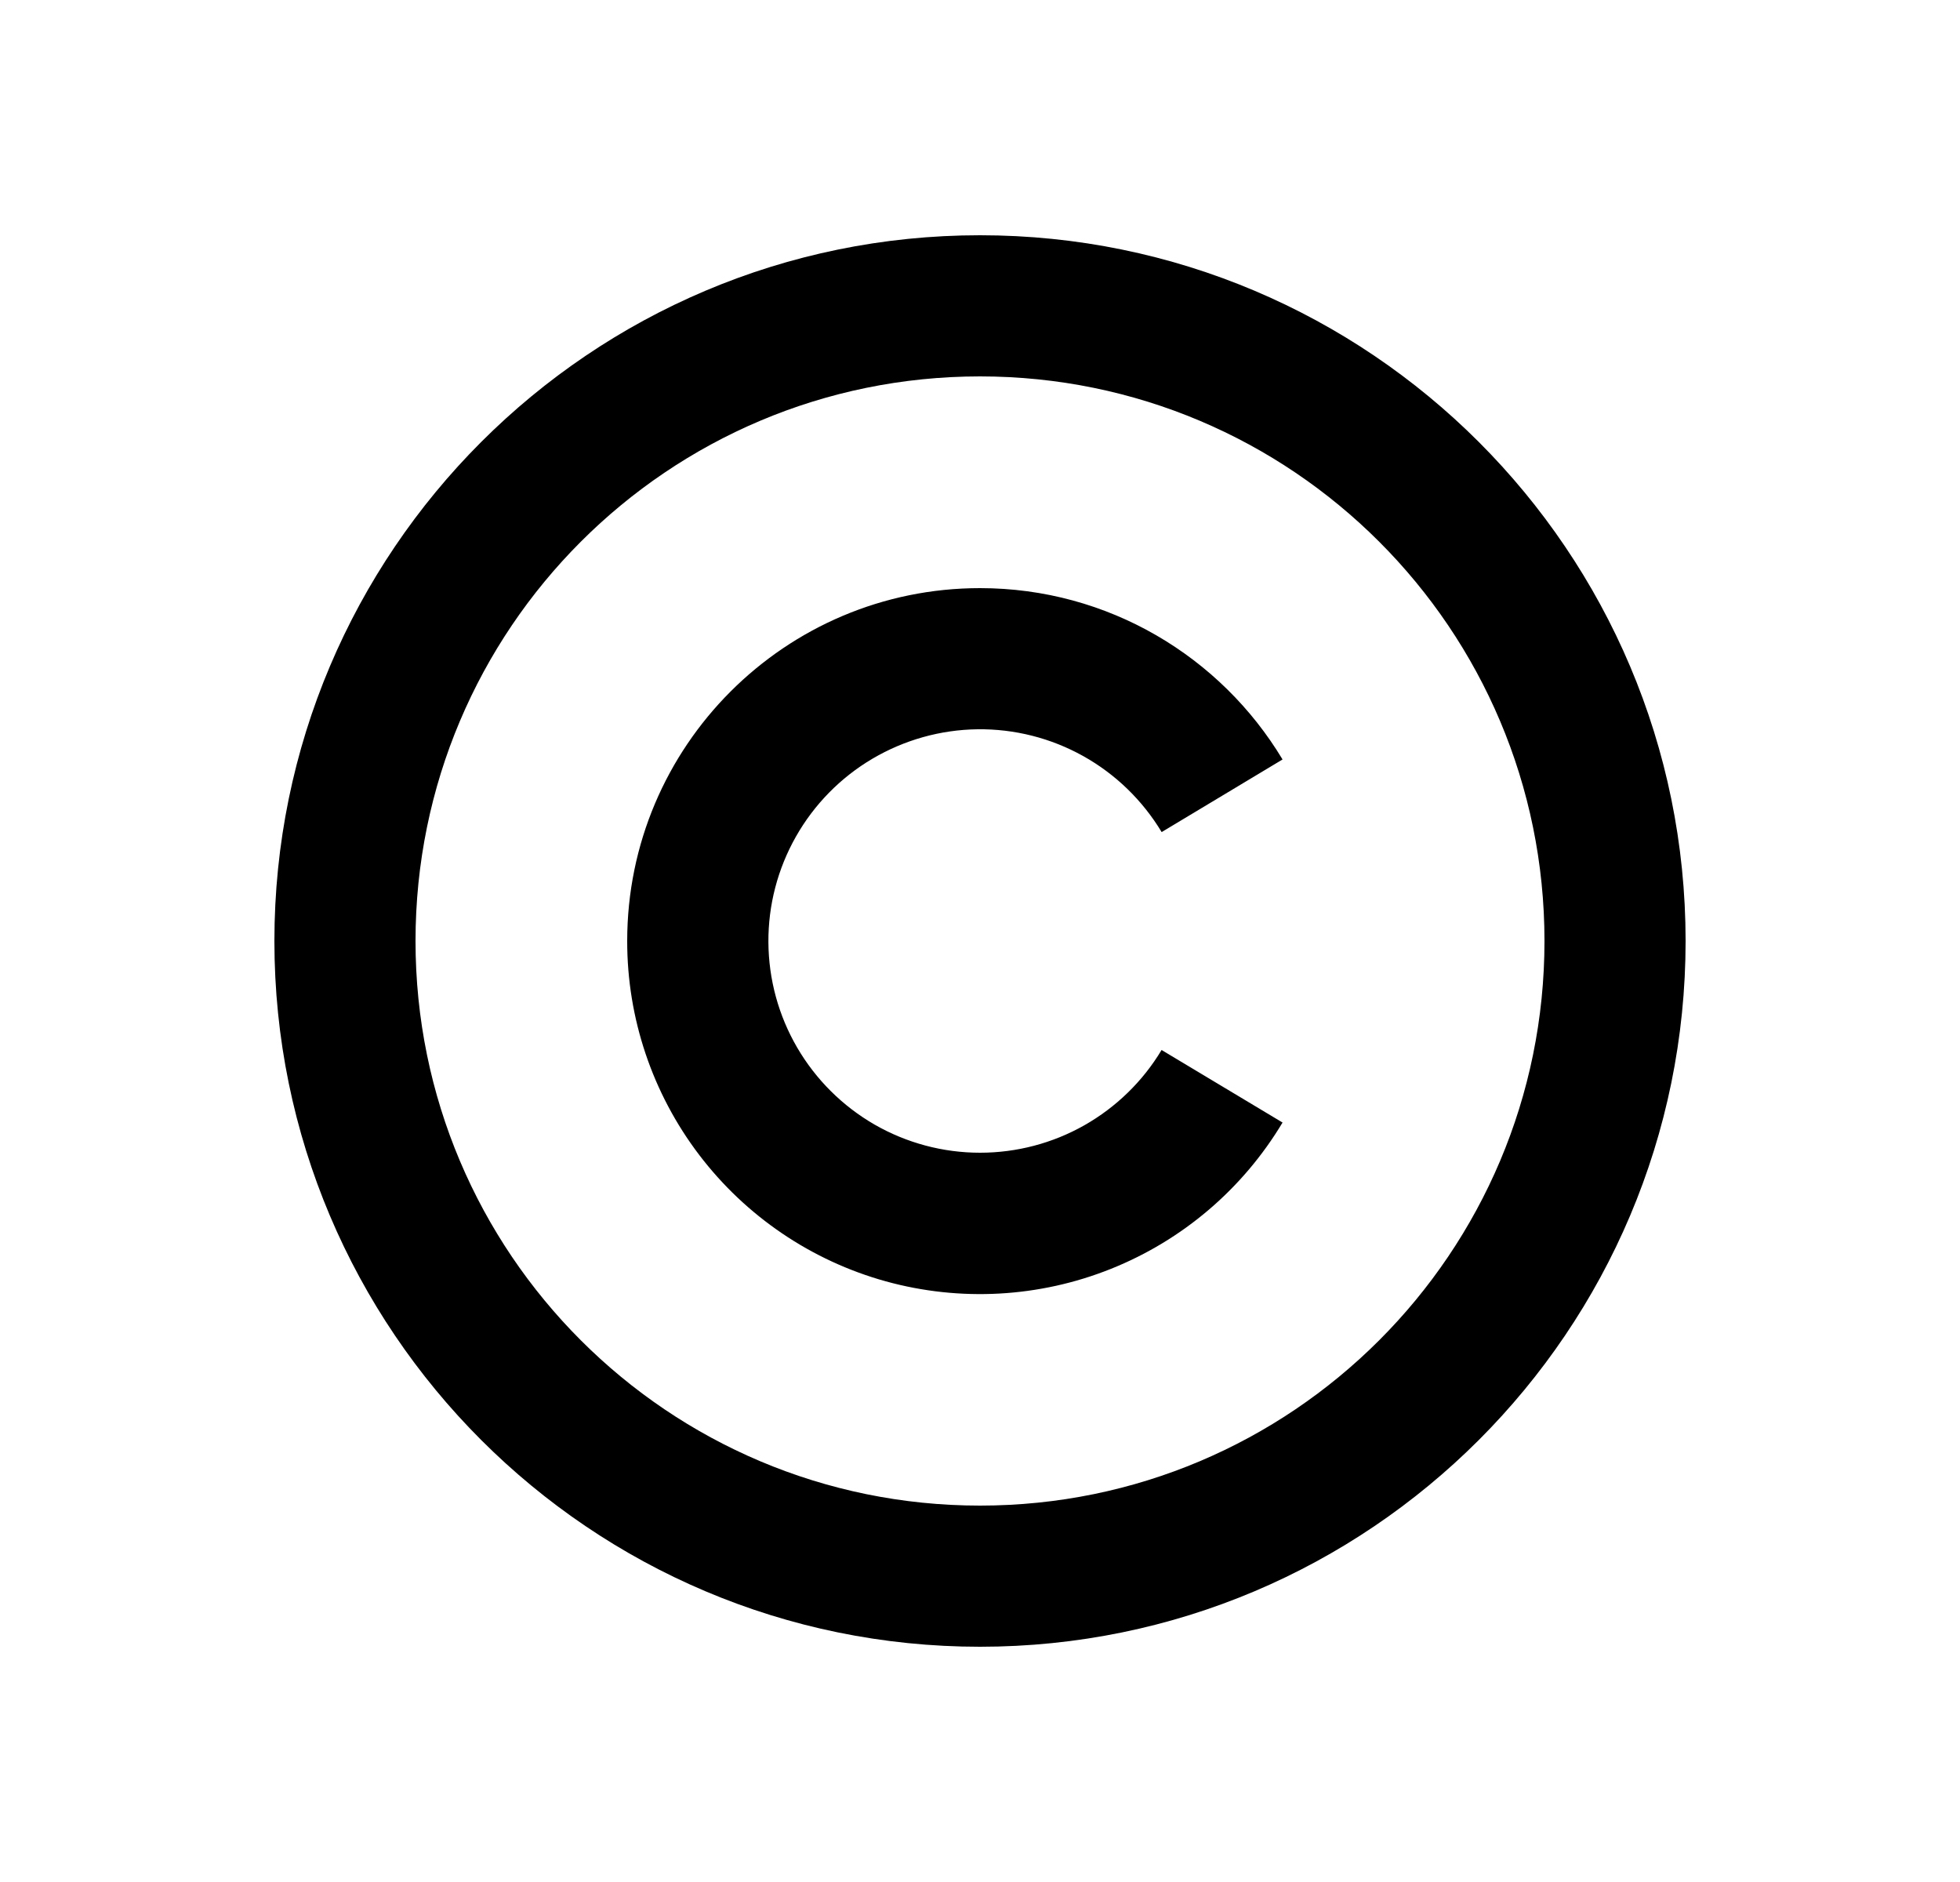 <svg width="25" height="24" viewBox="0 0 25 24" fill="none" xmlns="http://www.w3.org/2000/svg">
<path d="M12.5 3C17.468 3 21.5 7.032 21.5 12C21.5 16.968 17.468 21 12.5 21C7.532 21 3.5 16.968 3.5 12C3.5 7.032 7.532 3 12.5 3ZM12.5 4.8C8.522 4.8 5.3 8.022 5.3 12C5.3 15.978 8.522 19.2 12.5 19.2C16.478 19.2 19.7 15.978 19.7 12C19.7 8.022 16.478 4.8 12.5 4.8ZM12.5 7.5C14.138 7.5 15.572 8.376 16.359 9.685L14.817 10.611C14.574 10.207 14.229 9.872 13.817 9.642C13.405 9.412 12.94 9.294 12.468 9.3C11.996 9.306 11.534 9.436 11.127 9.676C10.721 9.916 10.385 10.258 10.152 10.669C9.919 11.08 9.798 11.544 9.801 12.016C9.804 12.488 9.93 12.951 10.168 13.359C10.406 13.767 10.746 14.105 11.155 14.341C11.564 14.576 12.028 14.7 12.5 14.7C12.966 14.7 13.425 14.58 13.831 14.35C14.236 14.12 14.576 13.79 14.816 13.39L16.359 14.315C15.853 15.16 15.085 15.815 14.17 16.181C13.256 16.547 12.247 16.602 11.298 16.34C10.35 16.077 9.513 15.51 8.917 14.726C8.321 13.942 7.999 12.985 8 12C8 9.516 10.016 7.5 12.5 7.5Z" fill="#0A0D14" style="fill:#0A0D14;fill:color(display-p3 0.039 0.051 0.078);fill-opacity:1;"/>
</svg>

